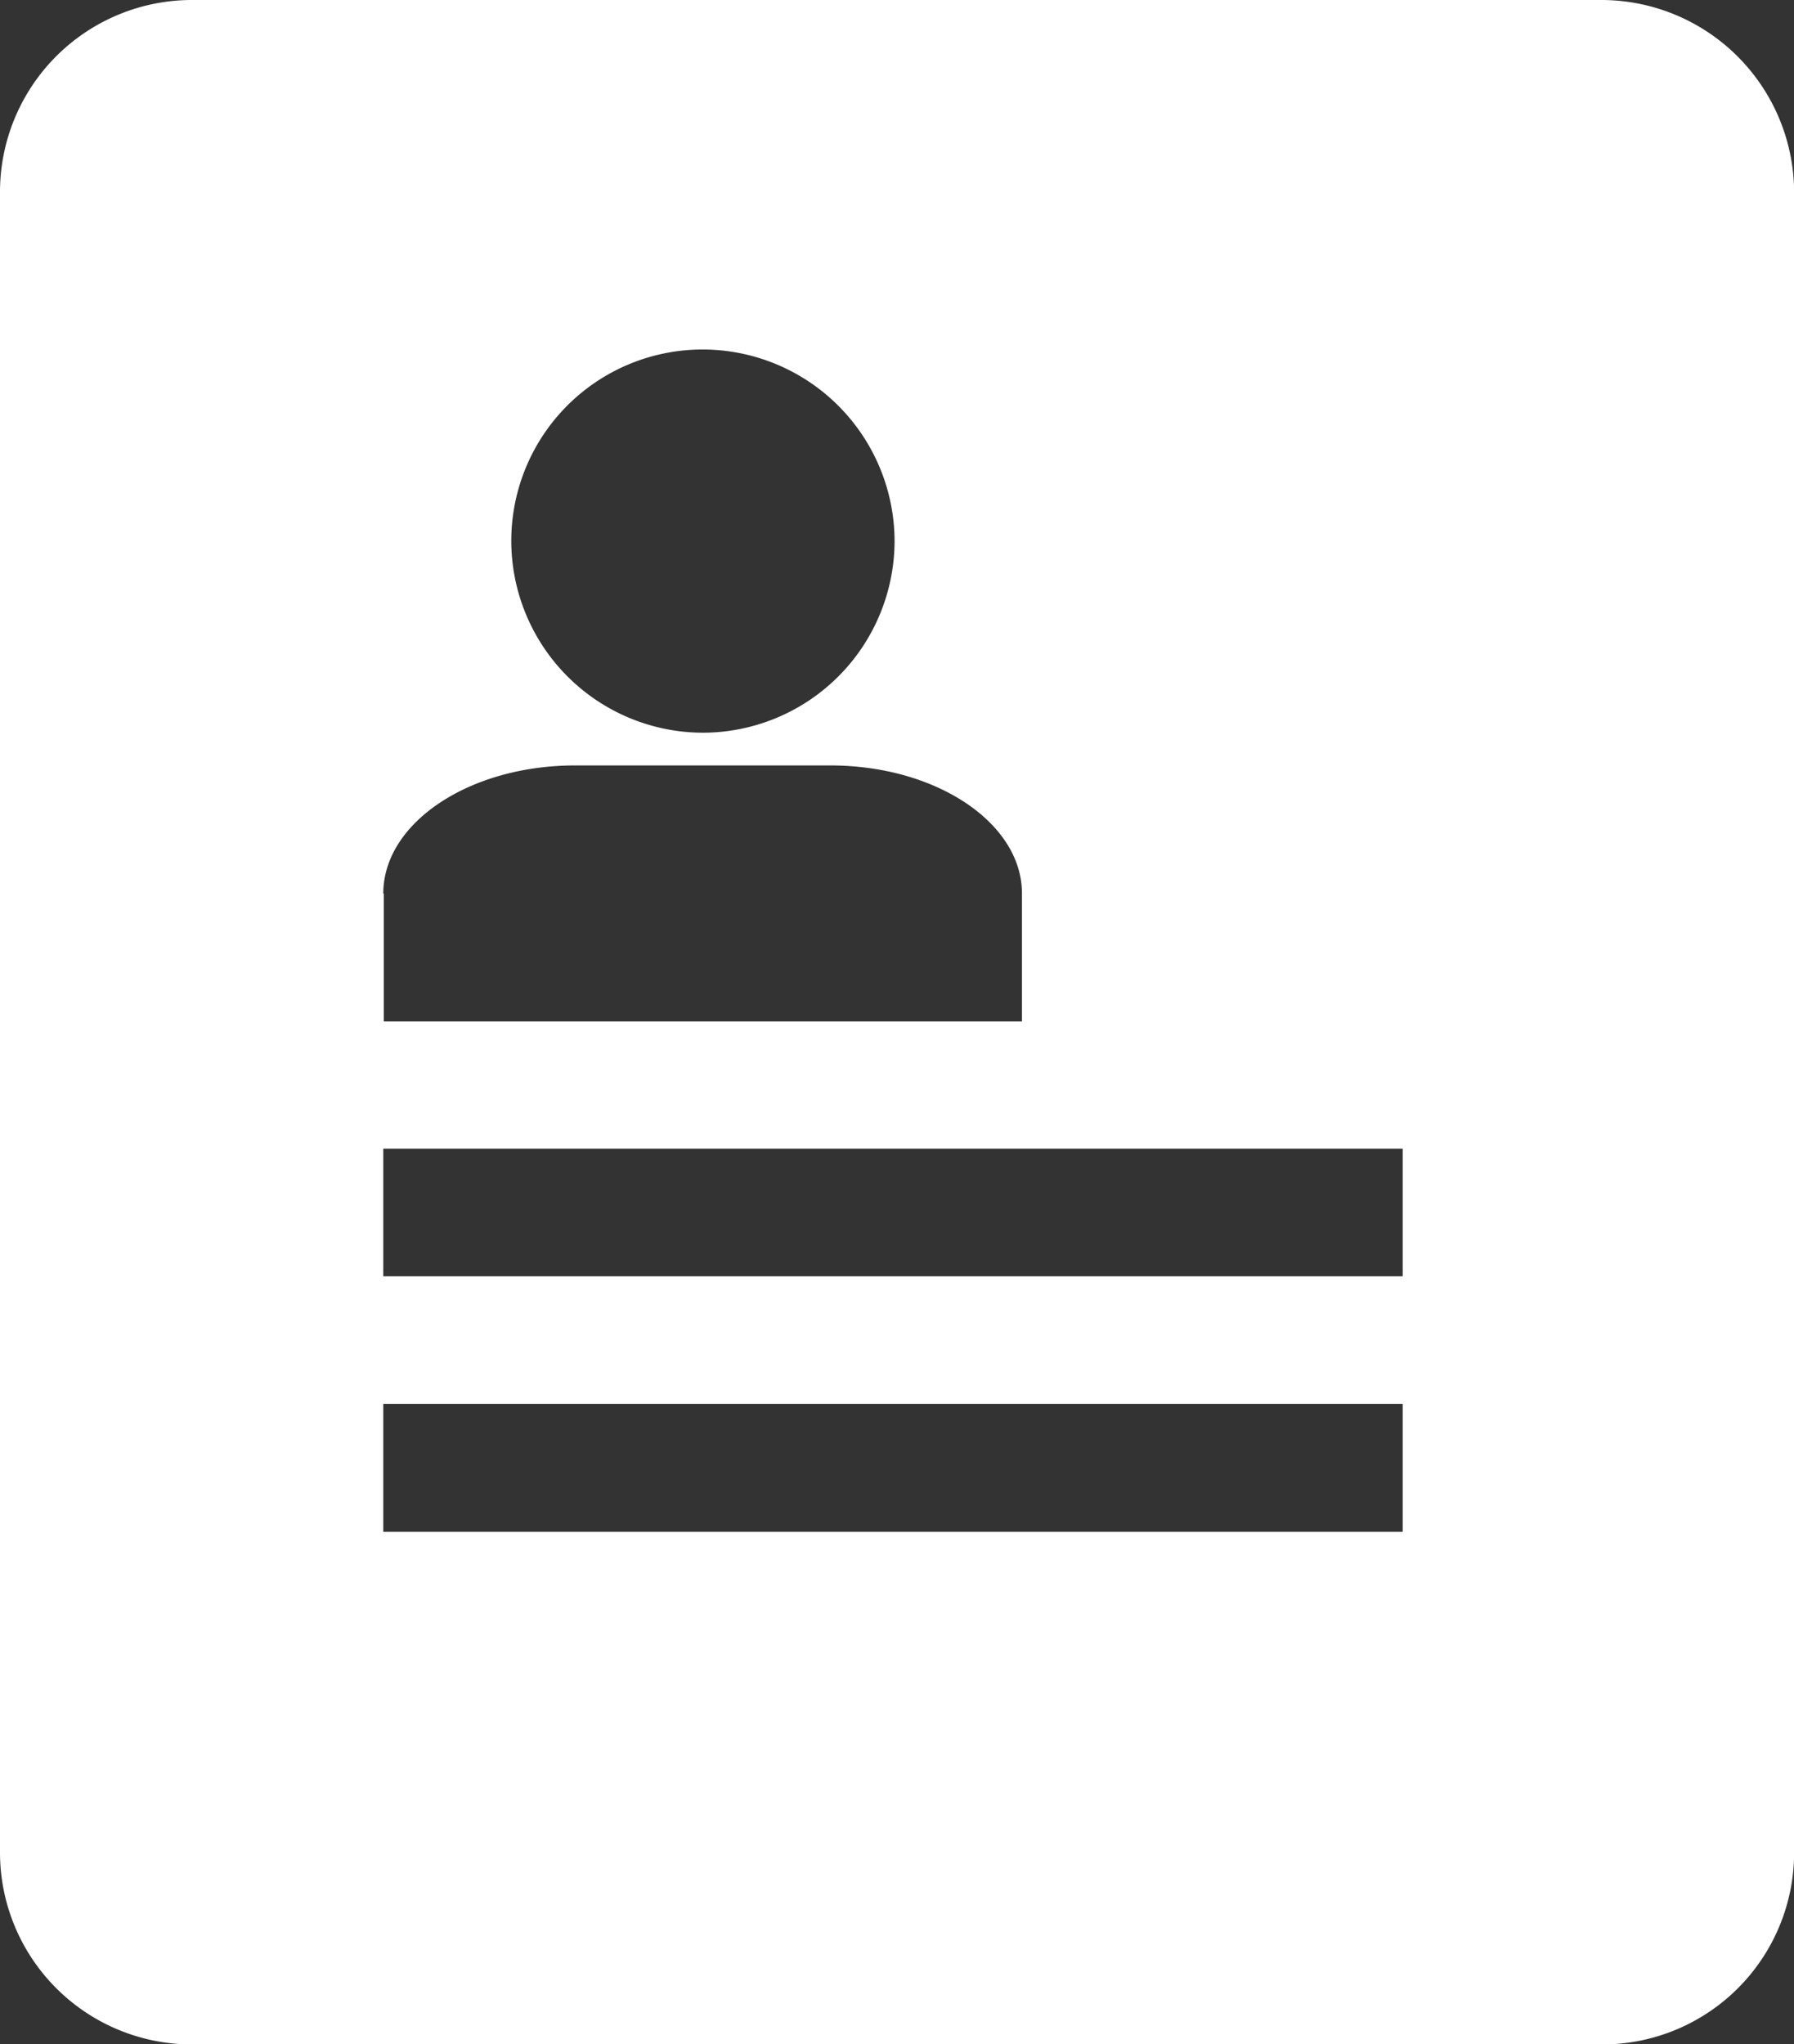 <svg xmlns="http://www.w3.org/2000/svg" width="14.744" height="16.799" viewBox="0 0 14.744 16.799"><rect x="0" y="0" width="14.744" height="16.799" fill="#333333" stroke="none"/><defs><style>.a{fill:#fff;}</style></defs><path class="a" d="M-801.3-13h-11.587a1.578,1.578,0,0,0-1.575,1.575V2.224A1.578,1.578,0,0,0-812.887,3.8h11.595a1.577,1.577,0,0,0,1.575-1.575V-11.425A1.585,1.585,0,0,0-801.3-13Zm-7.385,2.872a1.578,1.578,0,0,1,1.575,1.574,1.578,1.578,0,0,1-1.575,1.575,1.578,1.578,0,0,1-1.575-1.575,1.573,1.573,0,0,1,.461-1.114,1.572,1.572,0,0,1,1.114-.46Zm-2.627,4.471c0-.582.708-1.053,1.575-1.053h2.1c.867,0,1.574.471,1.574,1.052v1.052h-5.245V-5.658Zm8.378,5.245h-8.378V-1.464h8.378Zm0-2.1h-8.378V-3.561h8.378Zm0,0" transform="translate(814.462 13)"/></svg>